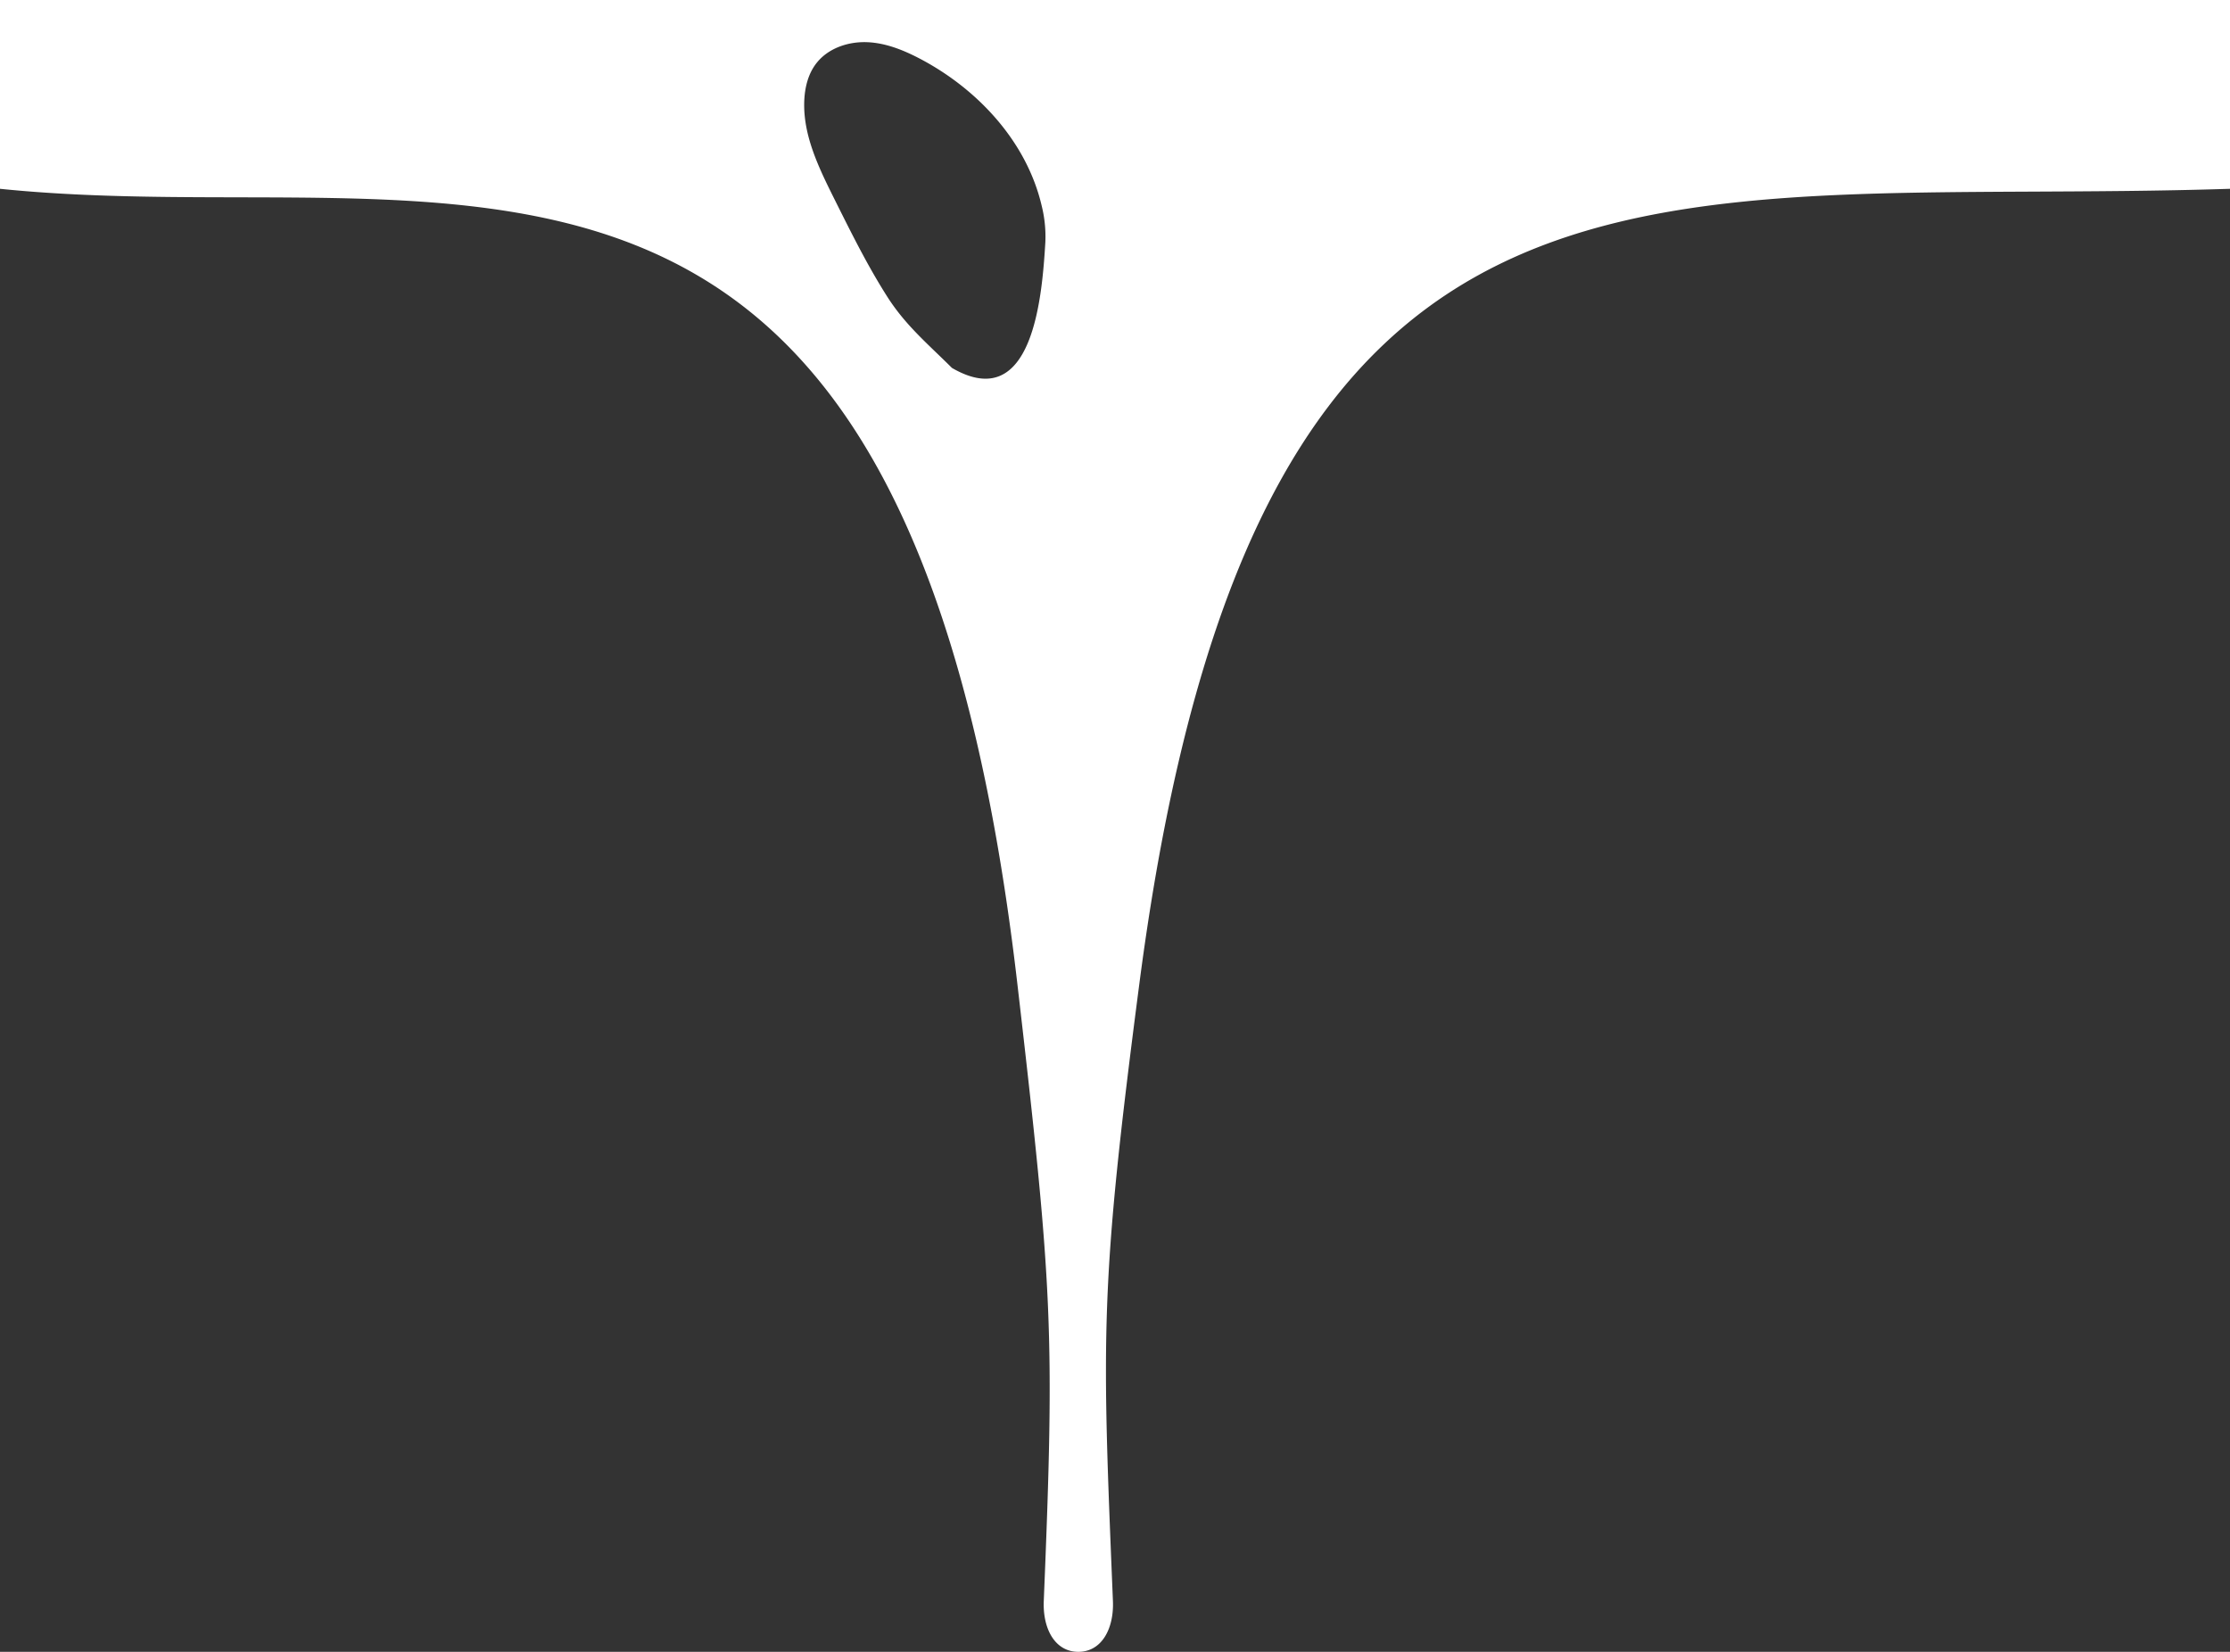 <svg xmlns="http://www.w3.org/2000/svg" viewBox="0 0 1366 1011.83"><rect x="0" y="0" width="1366" height="1011.83" fill="#333333" stroke="none"/><defs><style>.cls-1{fill:#fff;}</style></defs><g id="Layer_2" data-name="Layer 2"><g id="Layer_2-2" data-name="Layer 2"><path class="cls-1" d="M1366,0H0V101.24H0l0,14.41c275.23,28.17,555.32-98.36,623.21,487.16,21.63,186.6,22.92,213.66,16.16,377.87-.7,17,6.85,31.15,21.18,31.15h0c14.33,0,21.88-14.2,21.18-31.15-6.76-164.21-8.12-191.59,16.16-377.87C769.3,55,1013.1,127.11,1366,115.65V0ZM640.33,148.45c-1.94,32-7.28,105.93-57.22,76.91-14.4-14.4-28.26-25.83-39.55-43.53q-3.57-5.61-6.9-11.31c-9.4-16.05-17.58-32.66-26-49.5-9.31-18.7-18.86-38.43-18-59.31C493,53.59,495,45.3,500,38.85c7.16-9.32,19.58-13.5,31.32-13S554.19,31,564.55,36.51C599.64,55.28,629,87.22,638.08,126A78.2,78.2,0,0,1,640.33,148.45Z"/></g></g></svg>